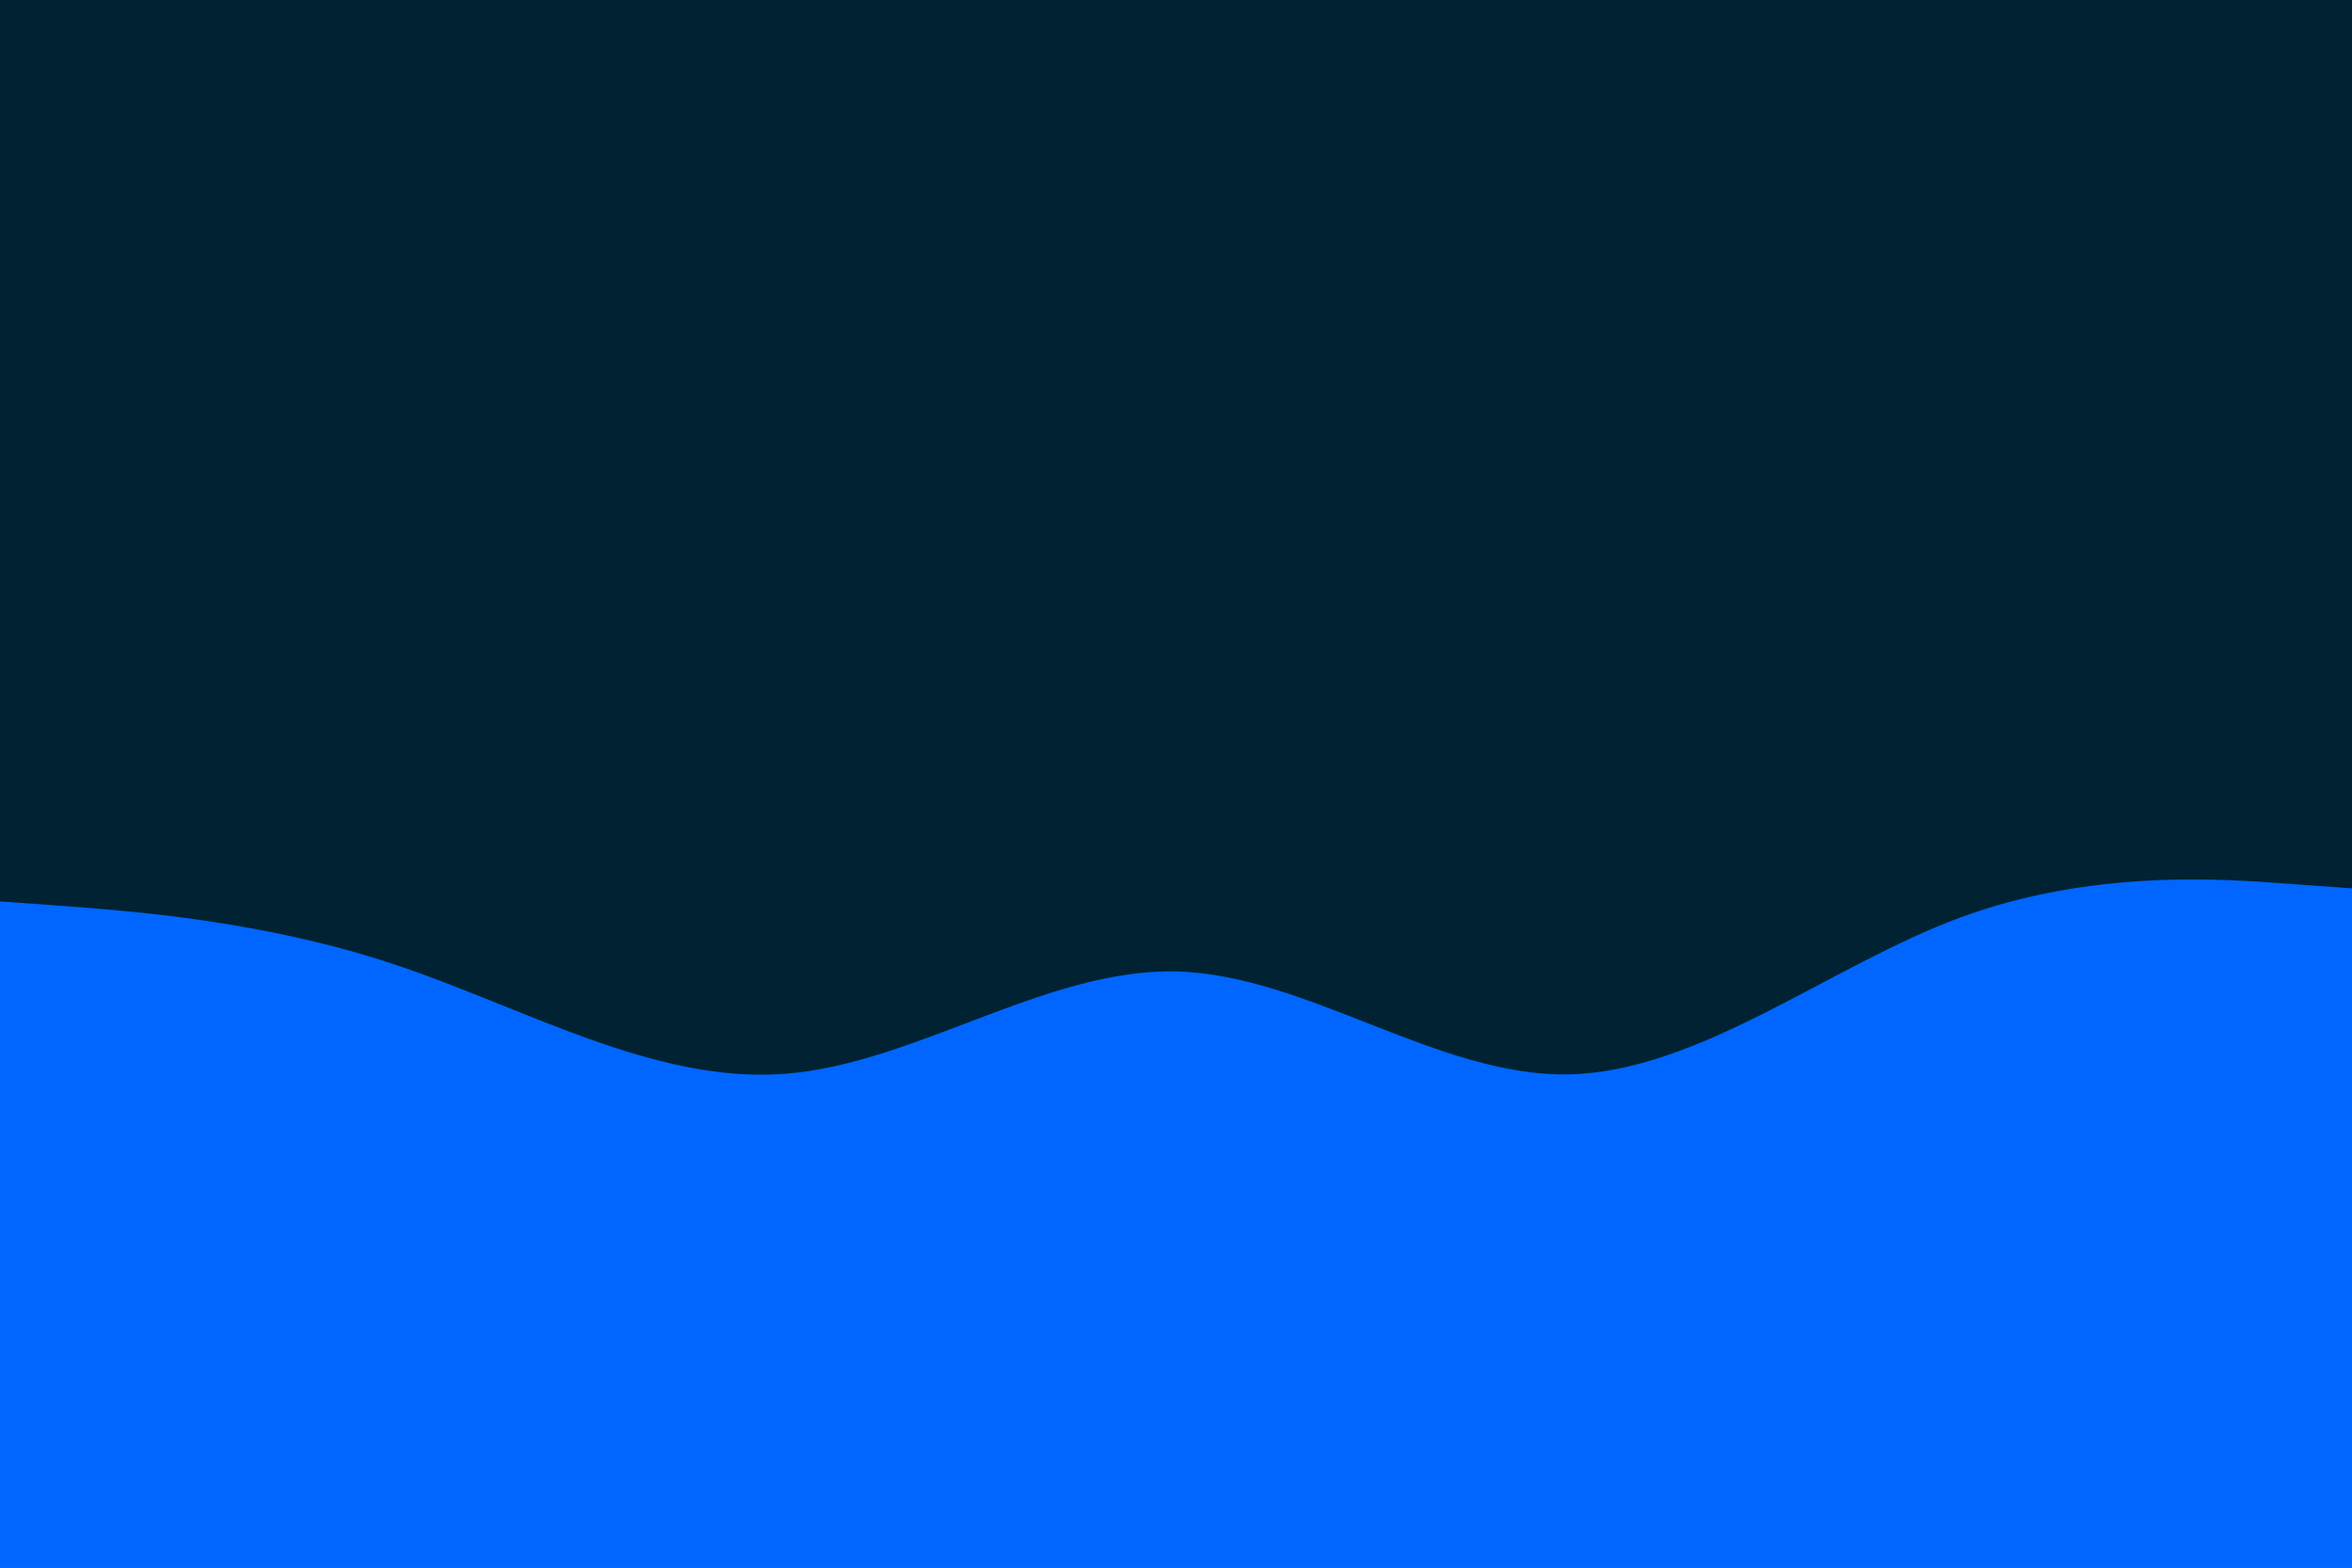 <svg id="visual" viewBox="0 0 900 600" width="900" height="600" xmlns="http://www.w3.org/2000/svg" xmlns:xlink="http://www.w3.org/1999/xlink" version="1.1"><rect x="0" y="0" width="900" height="600" fill="#002233"></rect><path d="M0 345L25 346.8C50 348.7 100 352.3 150 368.8C200 385.3 250 414.7 300 411C350 407.3 400 370.7 450 371.8C500 373 550 412 600 411.2C650 410.3 700 369.7 750 351.2C800 332.7 850 336.3 875 338.2L900 340L900 601L875 601C850 601 800 601 750 601C700 601 650 601 600 601C550 601 500 601 450 601C400 601 350 601 300 601C250 601 200 601 150 601C100 601 50 601 25 601L0 601Z" fill="#0066FF" stroke-linecap="round" stroke-linejoin="miter"></path></svg>